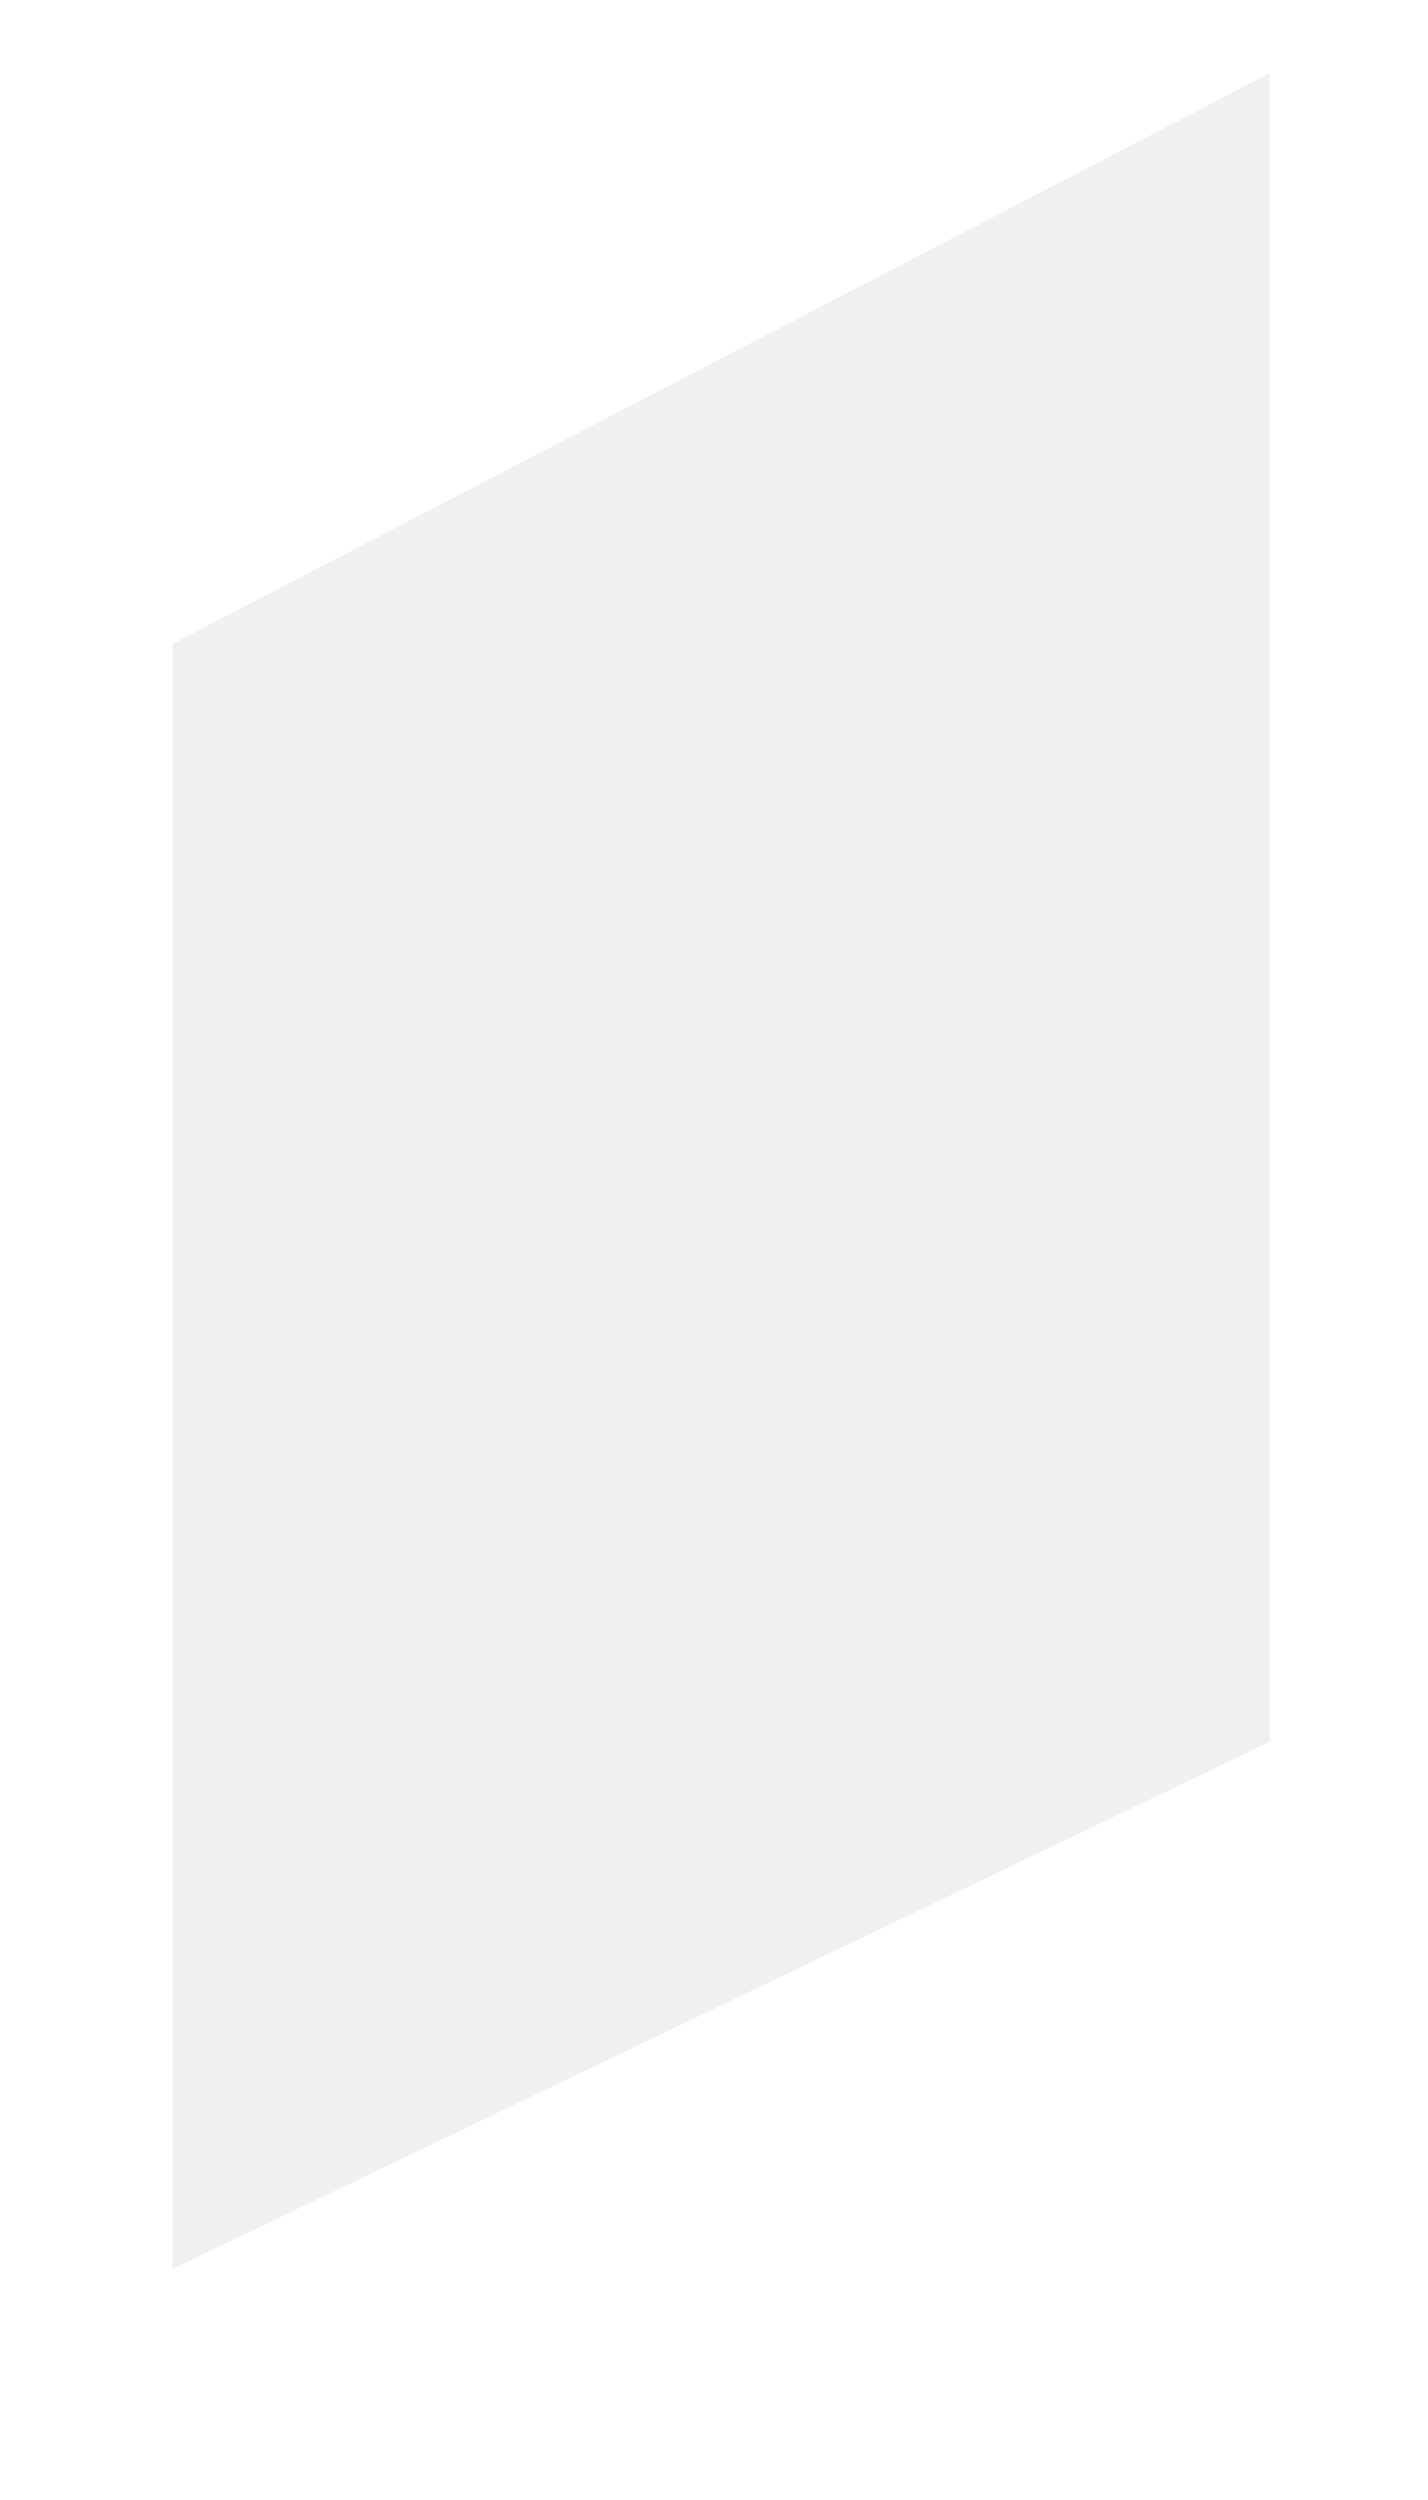 <?xml version="1.0" encoding="UTF-8" standalone="no"?><svg width='4' height='7' viewBox='0 0 4 7' fill='none' xmlns='http://www.w3.org/2000/svg'>
<path opacity='0.06' d='M0.483 1.803V6.353L3.557 4.877V0.205L0.483 1.803Z' fill='black'/>
</svg>
